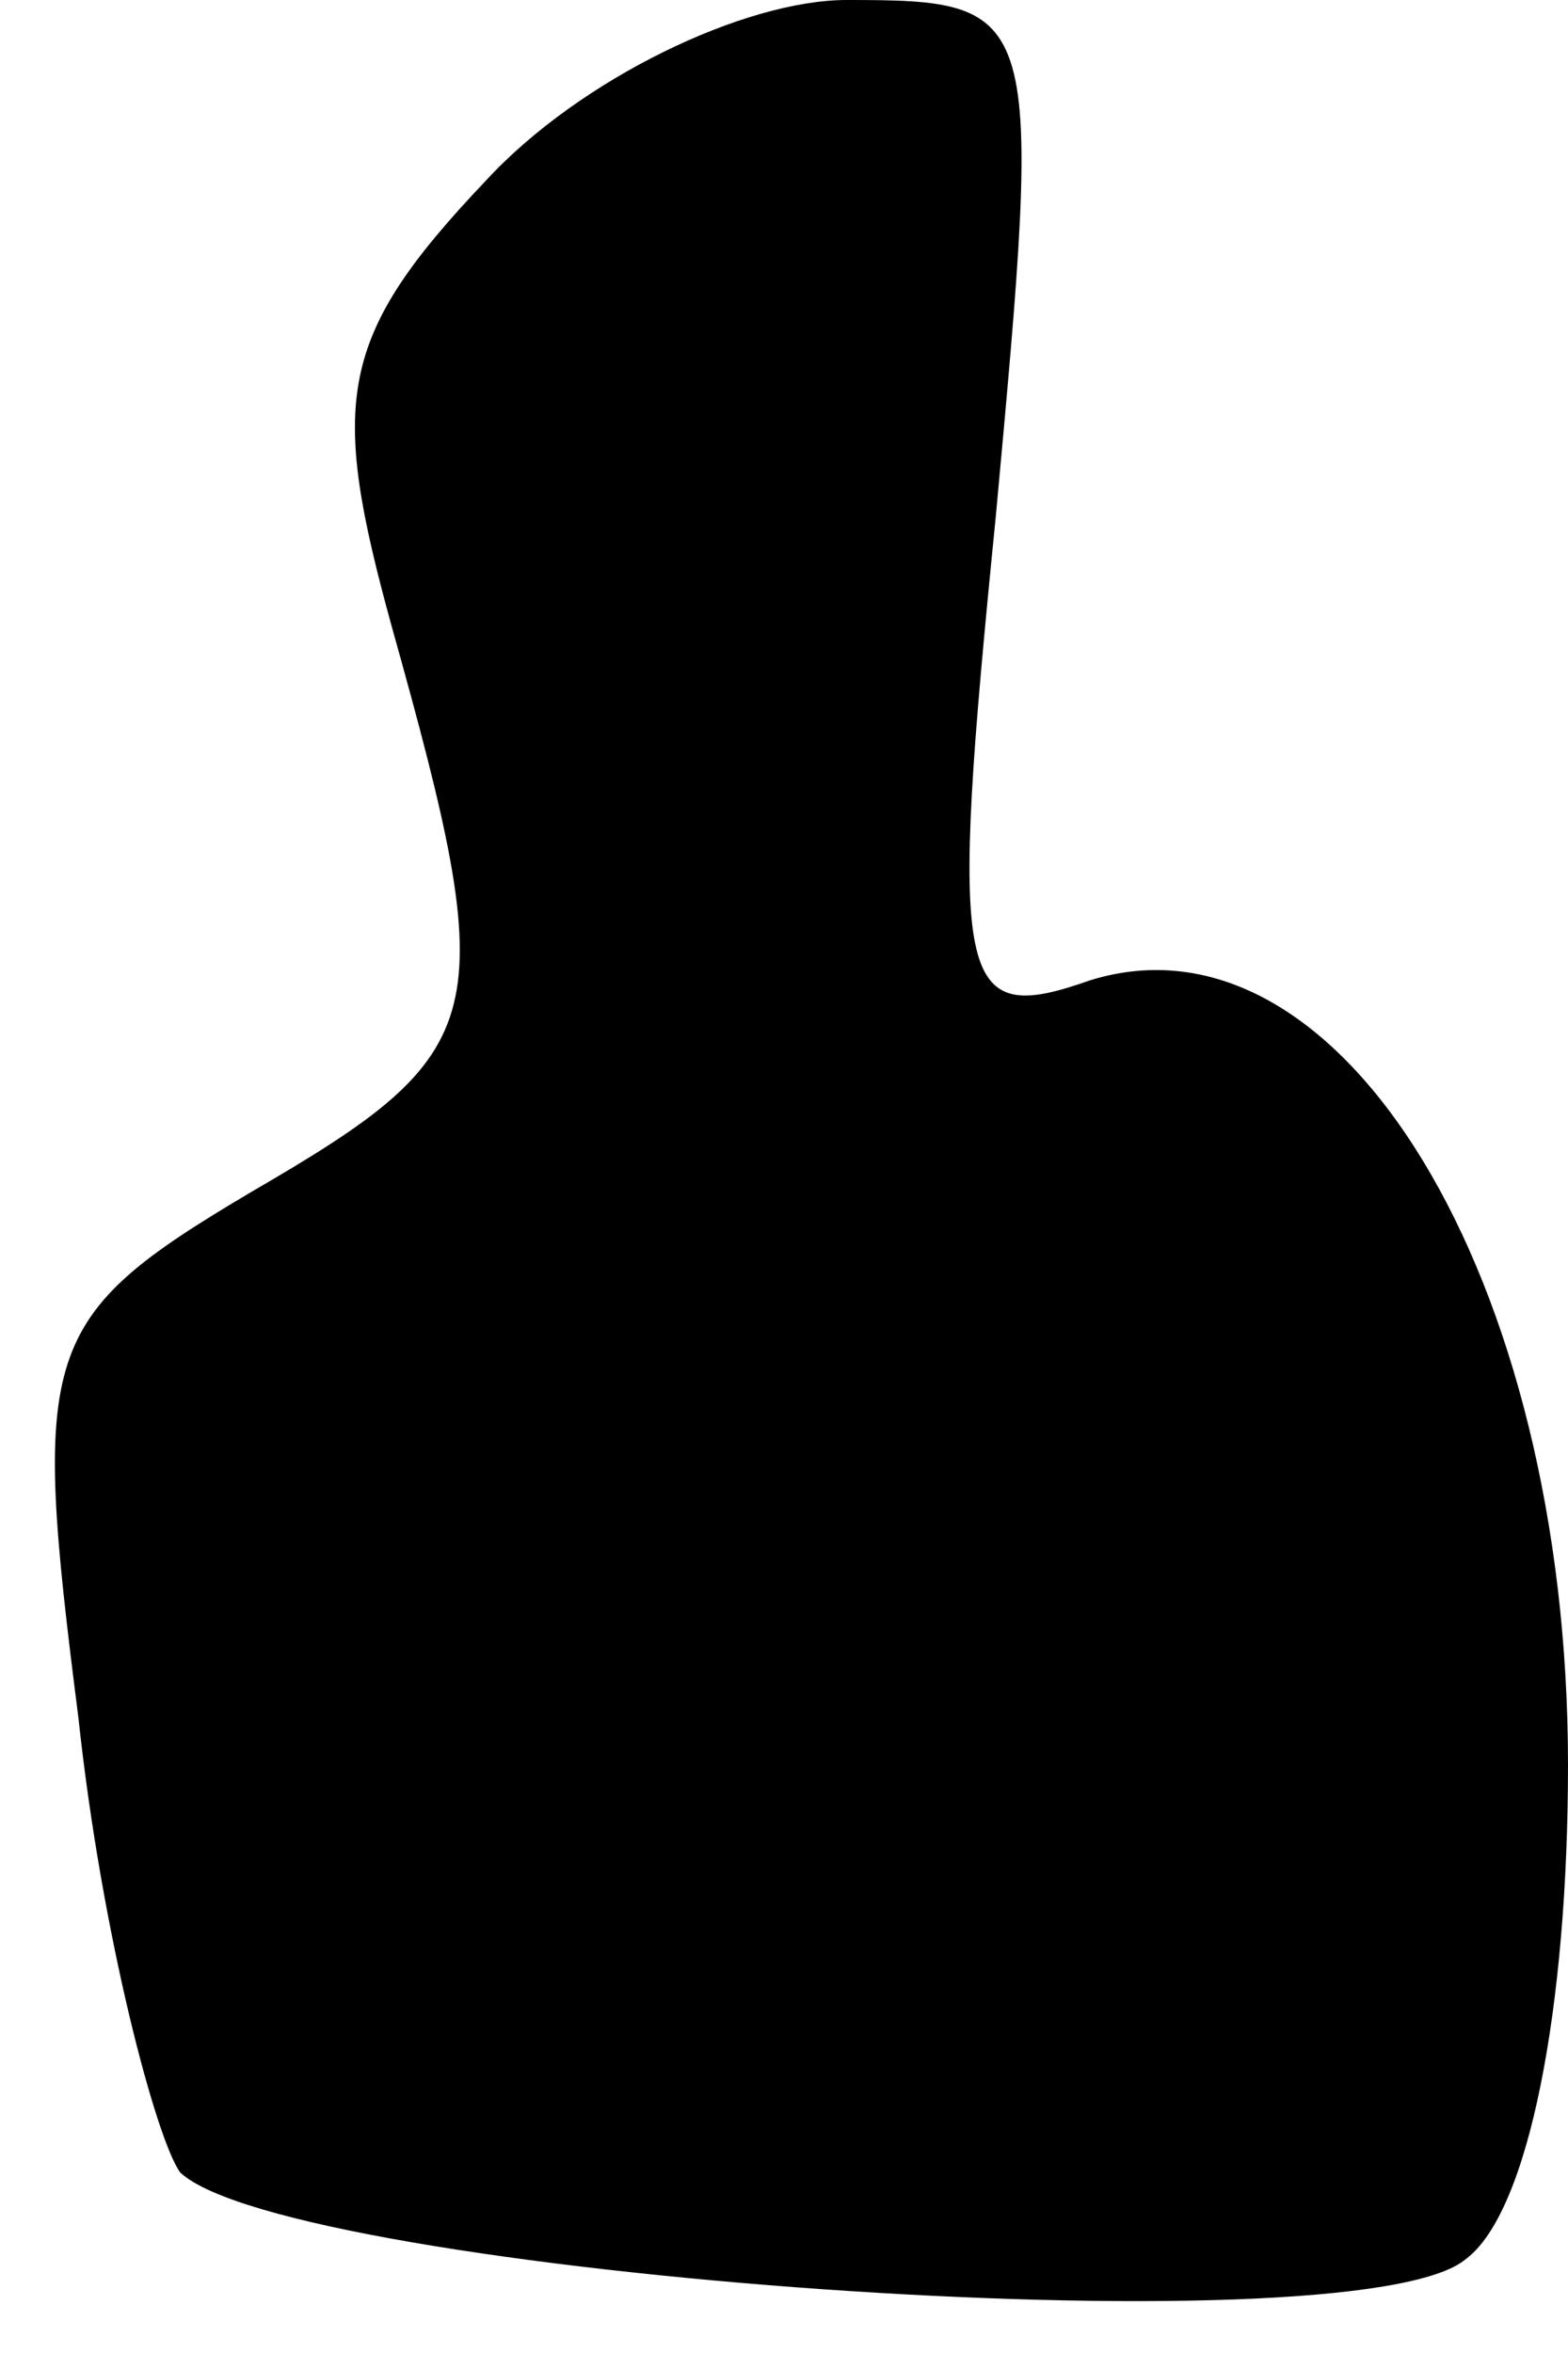 <?xml version="1.0" standalone="no"?>
<!DOCTYPE svg PUBLIC "-//W3C//DTD SVG 20010904//EN"
 "http://www.w3.org/TR/2001/REC-SVG-20010904/DTD/svg10.dtd">
<svg version="1.0" xmlns="http://www.w3.org/2000/svg"
 width="20pt" height="30pt" viewBox="0 0 20 30"
 preserveAspectRatio="xMidYMid meet">
<g transform="translate(0,30) scale(0.1,-0.1)"
fill="#000000" stroke="none">
<path fill="#000000" stroke="none" d="M62 277 c-19 -20 -20 -28 -12 -57 14
-50 13 -54 -18 -72 -27 -16 -28 -20 -22 -67 3 -28 10 -54 13 -58 14 -13 150
-23 164 -11 8 6 13 32 13 63 0 62 -29 110 -61 100 -17 -6 -18 -1 -12 59 6 65
6 66 -19 66 -13 0 -34 -10 -46 -23z"/>
</g>
</svg>
